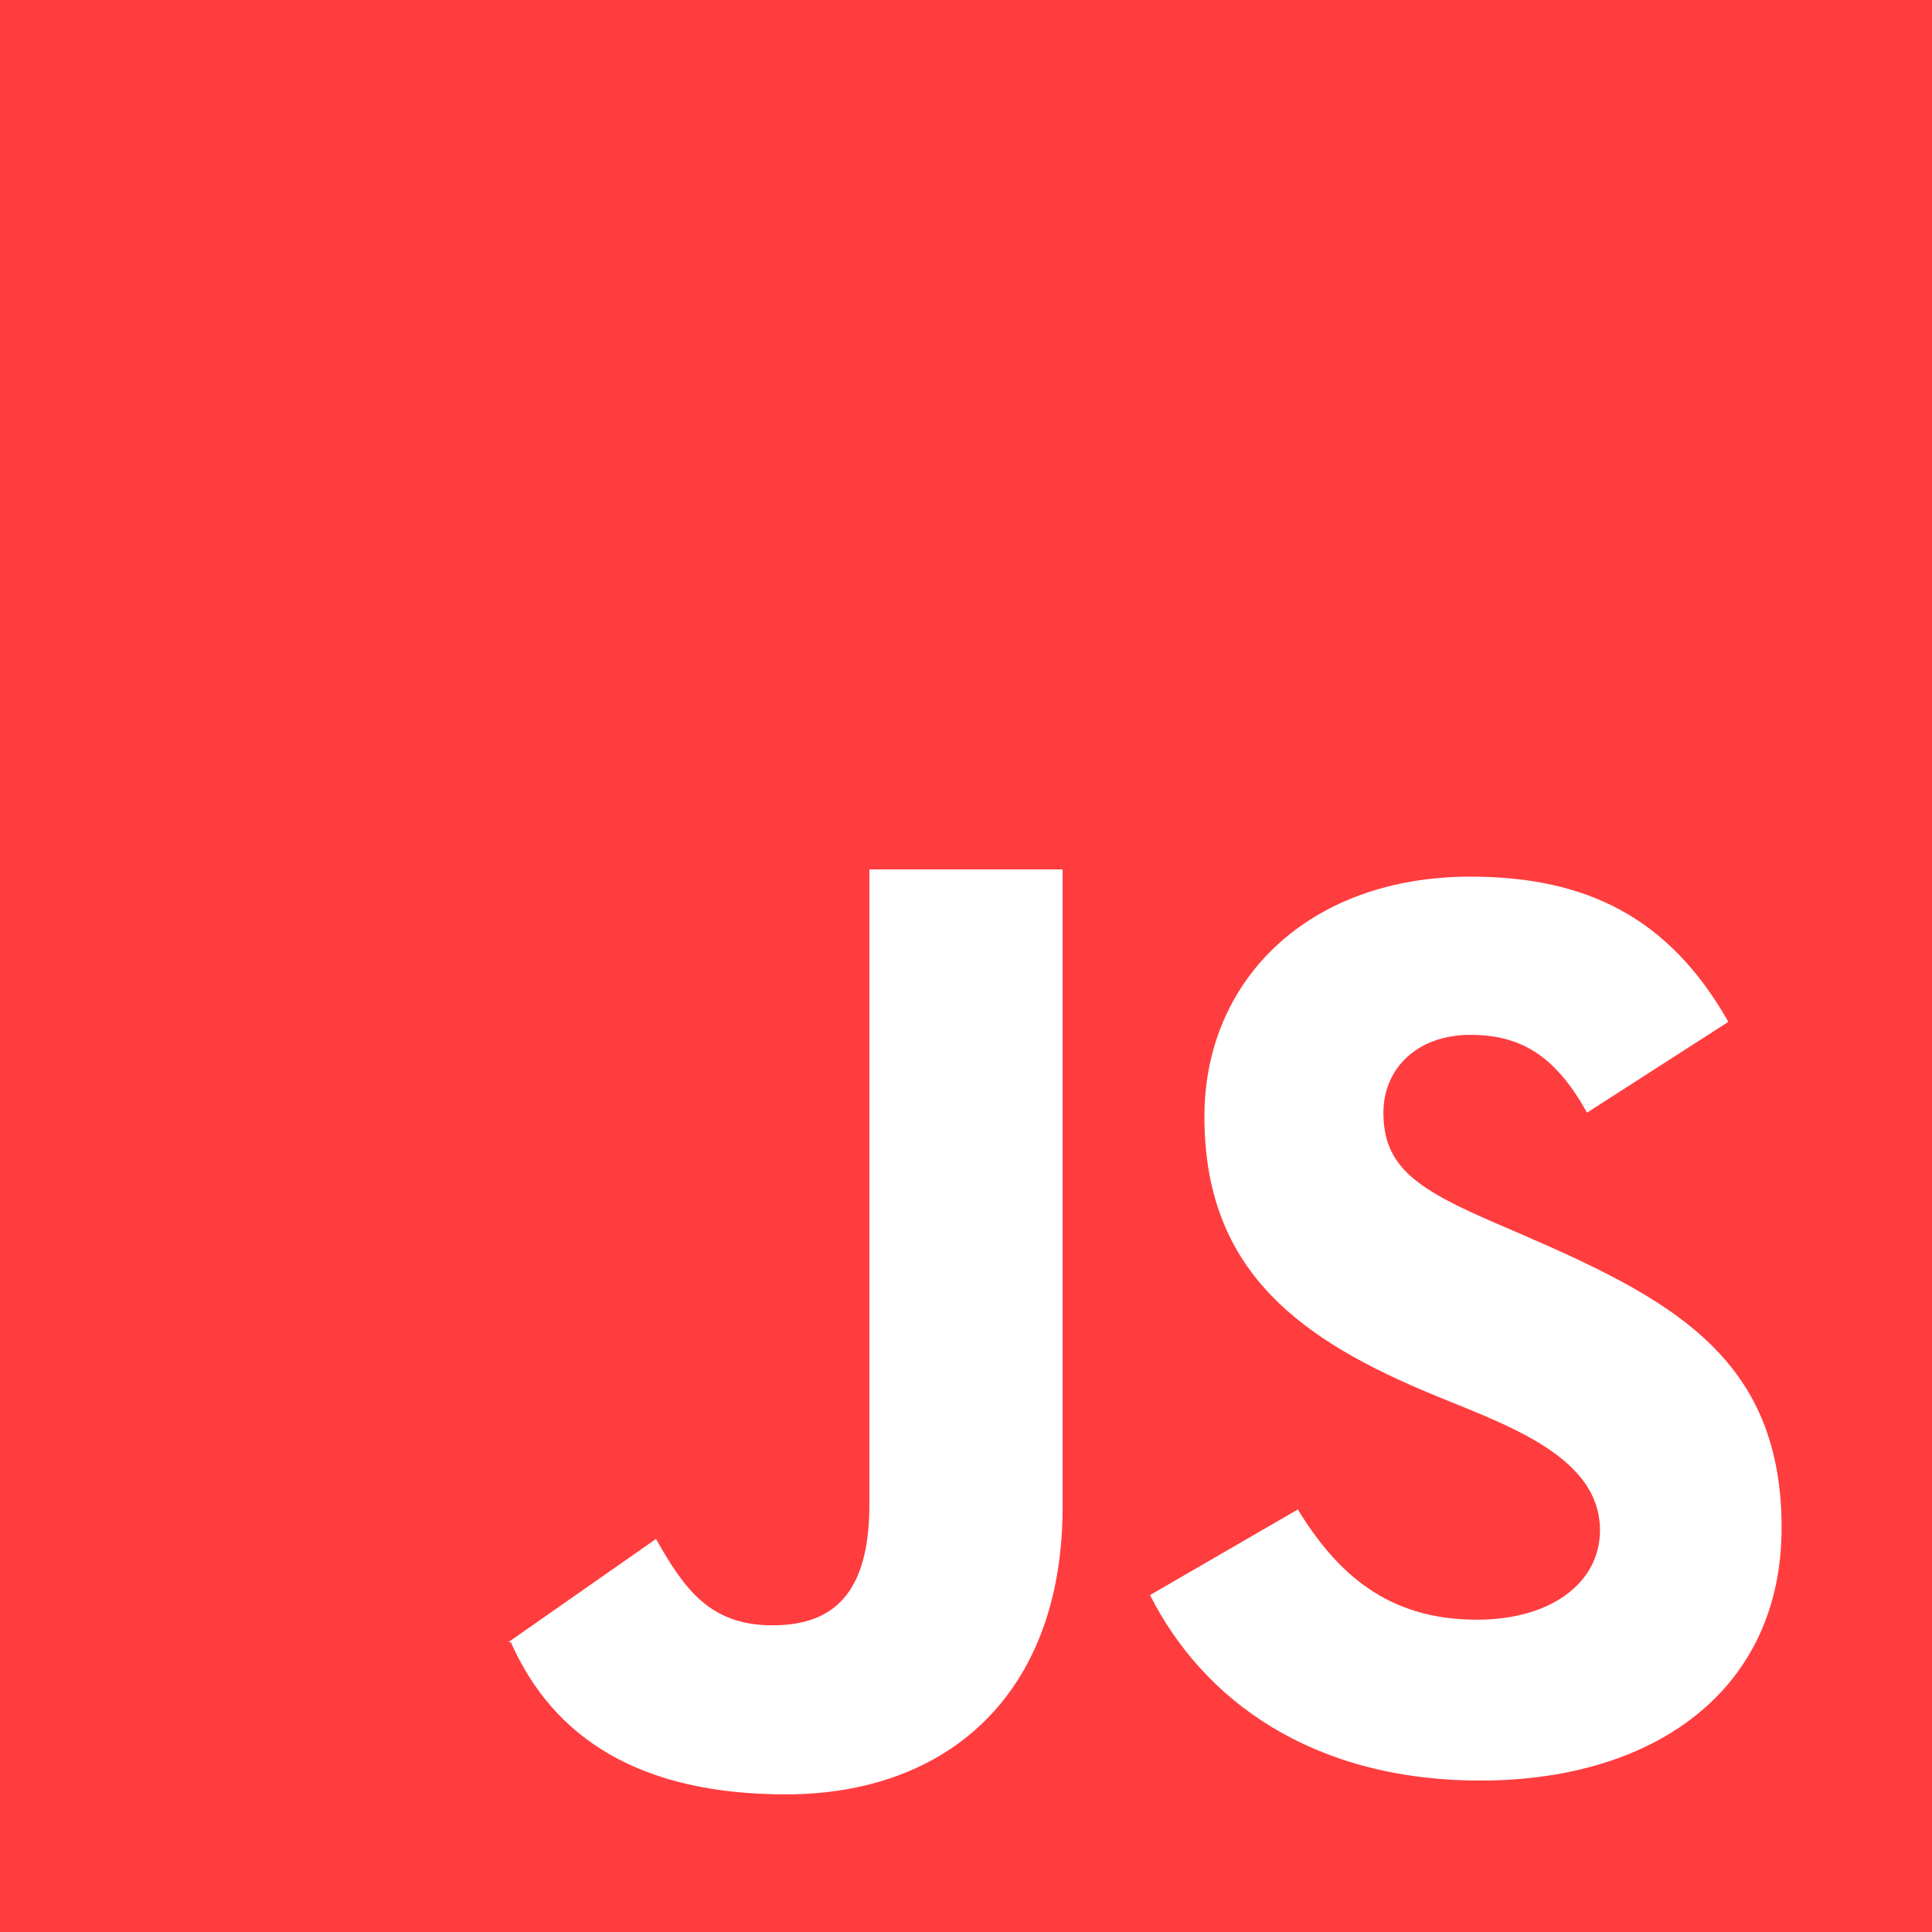 <svg width="700" height="700" viewBox="0 0 700 700" fill="none" xmlns="http://www.w3.org/2000/svg">
<g clip-path="url(#clip0_9_23)">
<path fill-rule="evenodd" clip-rule="evenodd" d="M536.48 645.125C475.405 645.125 435.925 616.007 416.675 577.927L470.225 546.909C484.33 569.939 502.635 586.848 535.08 586.848C562.31 586.848 579.705 573.224 579.705 554.429C579.705 526.149 541.975 515.099 515.34 503.689C467.88 483.494 436.38 458.119 436.38 404.534C436.38 355.219 473.97 317.632 532.735 317.632C574.525 317.632 604.625 332.189 626.22 370.234L575.014 403.132C563.744 382.937 551.53 374.951 532.735 374.951C513.45 374.951 501.236 387.172 501.236 403.132C501.236 422.872 513.45 430.856 541.66 443.071C600.775 468.411 645.505 488.319 645.505 553.489C645.505 612.709 598.99 645.125 536.48 645.125ZM385 545.969C385 614.114 343.035 650.132 284.76 650.132C232.12 650.132 200.585 630 185.08 595H184.555H184.31H184.17L237.684 557.59C248.009 575.895 257.32 588.882 279.86 588.882C301.49 588.882 315 577.928 315 545.063V315H385V545.969ZM0 700H700V0H0V700Z" fill="#FF3D3F"/>
</g>
<defs>
<clipPath id="clip0_9_23">
<rect width="700" height="700" fill="white"/>
</clipPath>
</defs>
</svg>
